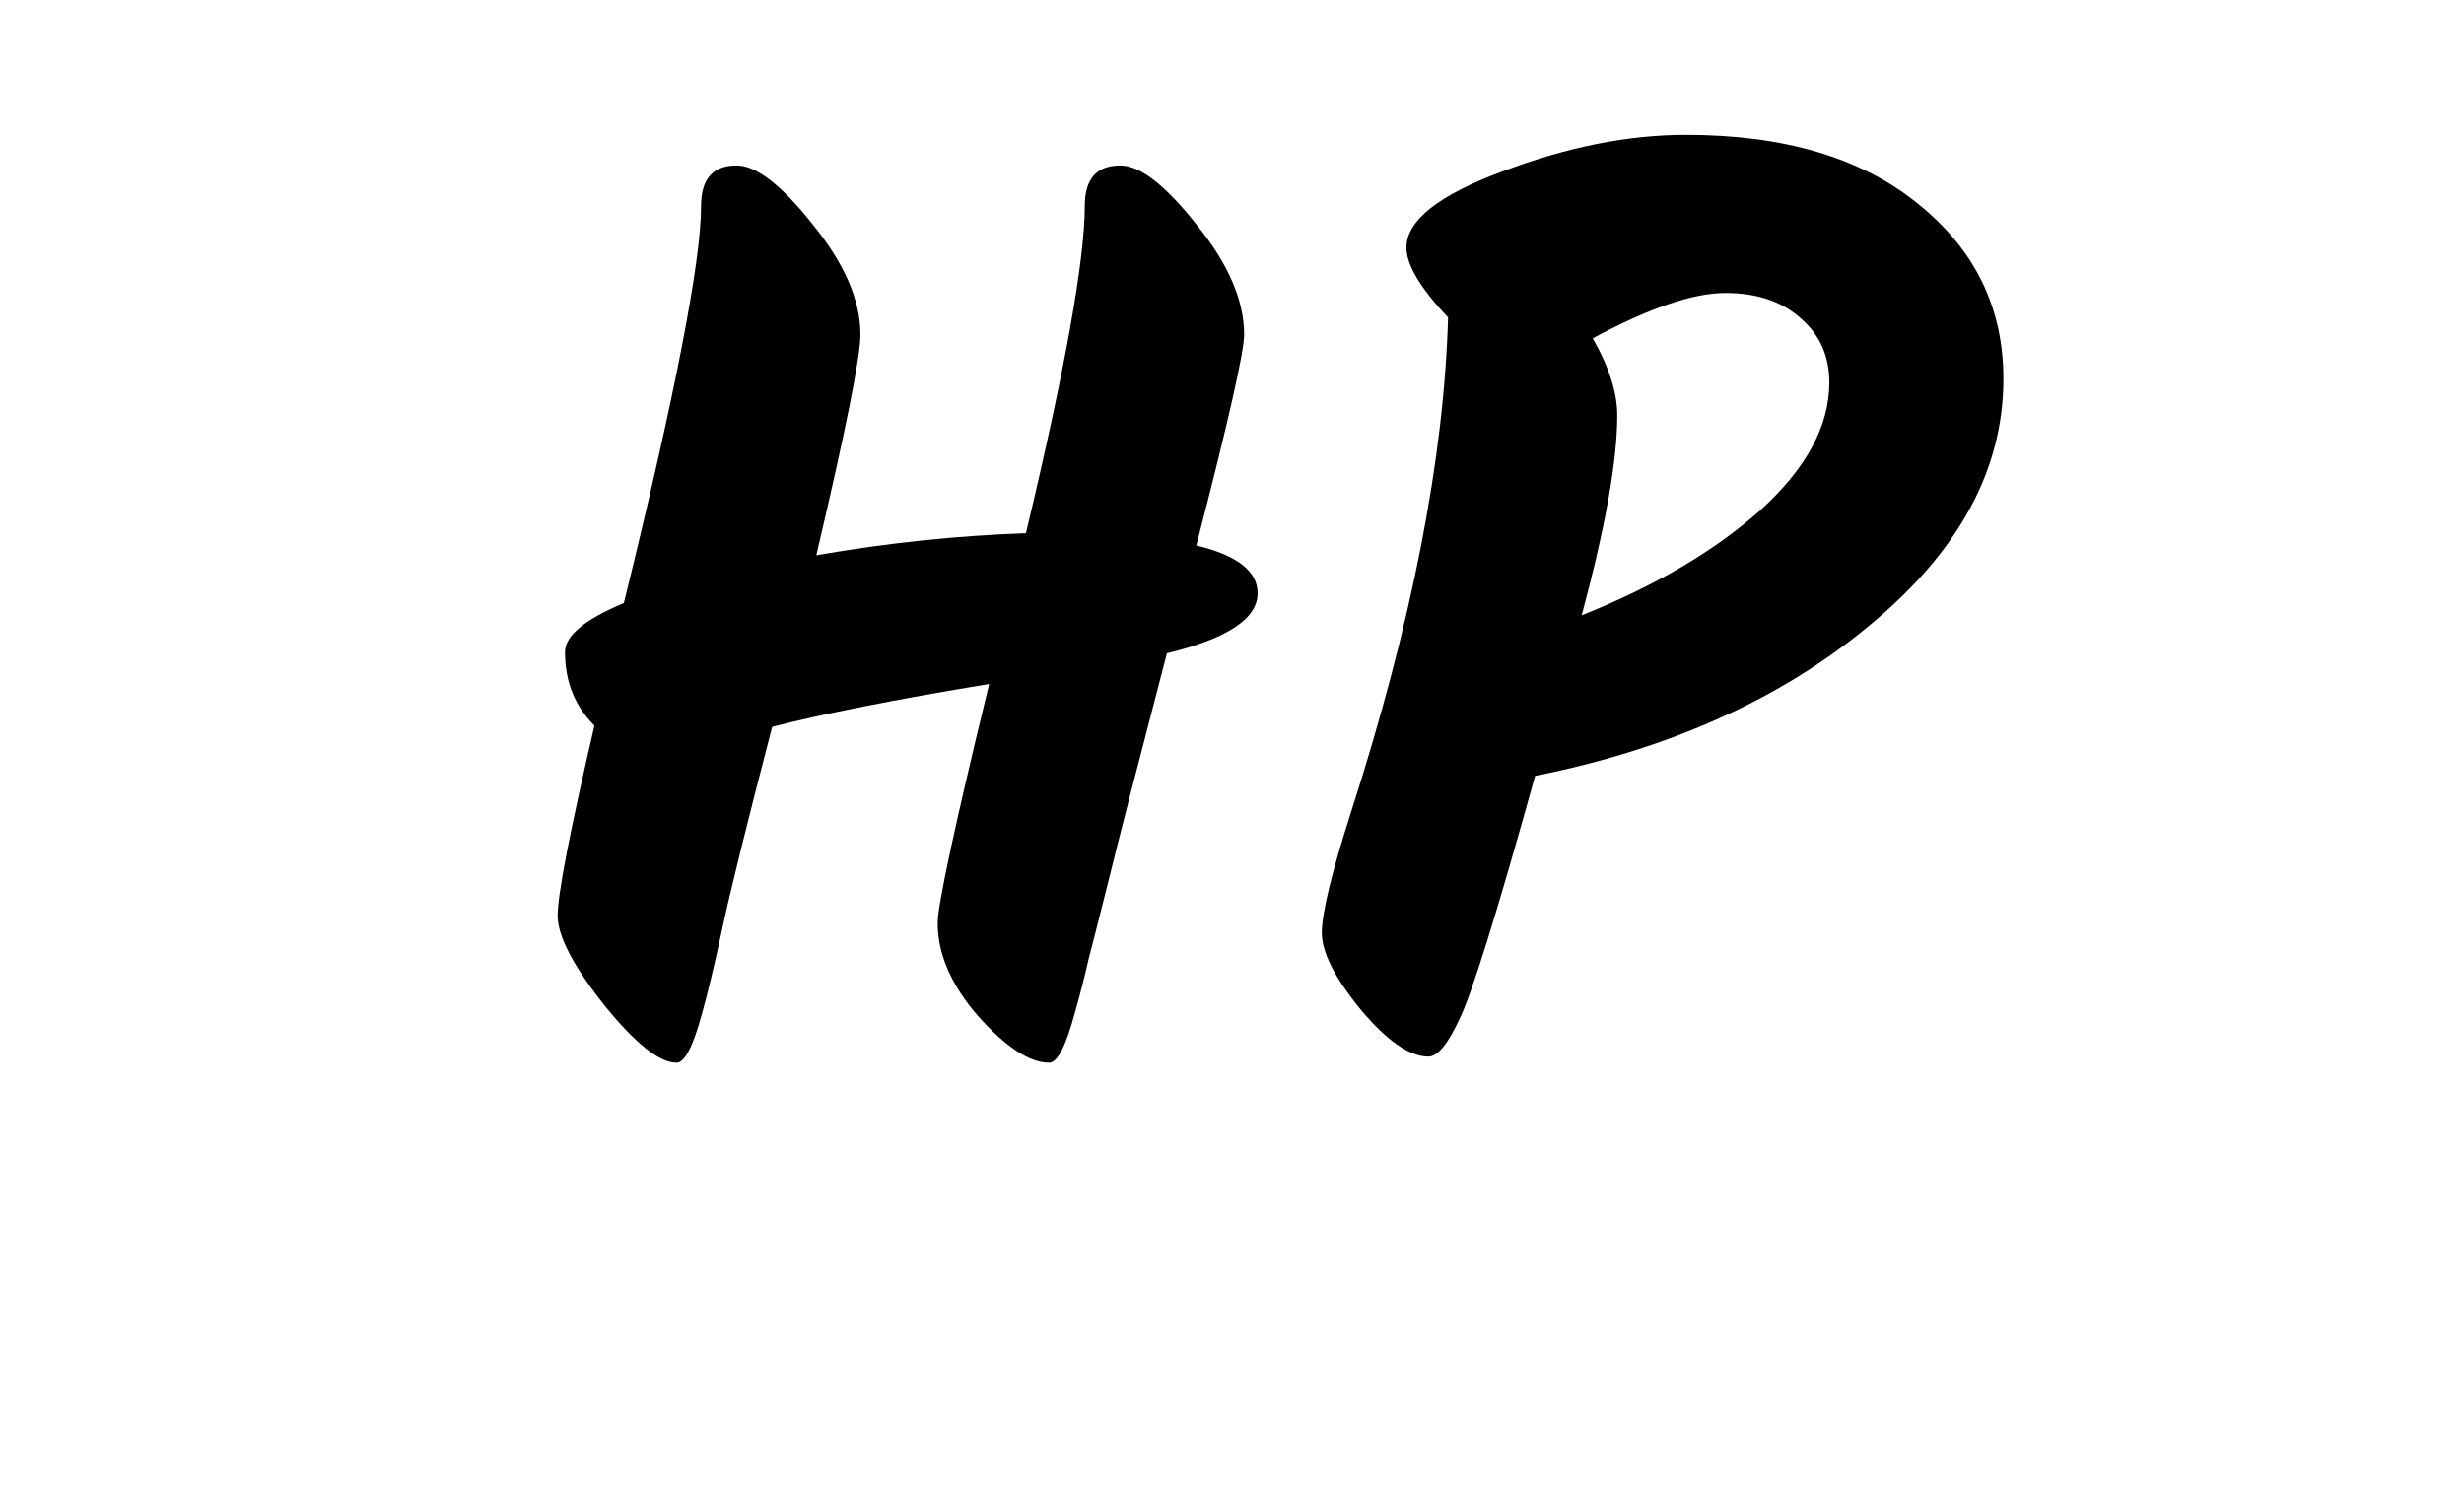 <svg width="201" height="122" viewBox="0 0 201 122" fill="none" xmlns="http://www.w3.org/2000/svg">
<path d="M55.19 86.7C53.79 86.7 51.824 85.133 49.29 82C46.757 78.8 45.49 76.367 45.49 74.7C45.49 72.967 46.49 67.8 48.49 59.2C46.89 57.6 46.09 55.6 46.09 53.2C46.09 51.867 47.69 50.533 50.89 49.2C55.09 32.133 57.19 21.333 57.19 16.8C57.19 14.6 58.157 13.5 60.09 13.5C61.69 13.5 63.757 15.1 66.29 18.3C68.89 21.5 70.19 24.5 70.19 27.3C70.19 29.1 68.99 35.1 66.59 45.3C72.324 44.3 78.024 43.7 83.69 43.5C86.89 30.1 88.49 21.2 88.49 16.8C88.49 14.6 89.457 13.5 91.39 13.5C92.99 13.5 95.057 15.1 97.59 18.3C100.19 21.5 101.49 24.5 101.49 27.3C101.49 28.7 100.19 34.433 97.59 44.5C100.924 45.3 102.59 46.6 102.59 48.4C102.59 50.467 100.124 52.1 95.19 53.3C92.79 62.5 91.224 68.6 90.49 71.6C89.757 74.533 89.19 76.767 88.79 78.3C88.457 79.767 88.09 81.2 87.69 82.6C86.957 85.333 86.257 86.7 85.59 86.7C83.99 86.7 82.057 85.433 79.79 82.9C77.59 80.367 76.49 77.833 76.49 75.3C76.49 73.833 77.89 67.333 80.69 55.8C73.024 57.067 67.124 58.233 62.99 59.3C60.924 67.233 59.557 72.767 58.89 75.9C58.224 78.967 57.69 81.2 57.29 82.6C56.557 85.333 55.857 86.7 55.19 86.7ZM116.527 86.2C114.994 86.2 113.16 84.933 111.027 82.4C108.894 79.8 107.827 77.7 107.827 76.1C107.827 74.5 108.627 71.2 110.227 66.2C115.16 50.867 117.794 37.433 118.127 25.9C115.86 23.5 114.727 21.6 114.727 20.2C114.727 18 117.327 15.933 122.527 14C127.794 12 132.794 11 137.527 11C145.527 11 151.827 12.867 156.427 16.6C161.094 20.333 163.427 25.1 163.427 30.9C163.427 38.3 159.794 45 152.527 51C145.327 57 136.227 61.1 125.227 63.3C122.094 74.567 120.027 81.2 119.027 83.2C118.094 85.2 117.26 86.2 116.527 86.2ZM149.227 31.2C149.227 29.067 148.46 27.333 146.927 26C145.394 24.6 143.327 23.9 140.727 23.9C138.127 23.9 134.527 25.133 129.927 27.6C131.26 29.933 131.927 32.033 131.927 33.9C131.927 37.567 130.96 43 129.027 50.2C135.027 47.8 139.894 44.933 143.627 41.6C147.36 38.2 149.227 34.733 149.227 31.2Z" fill="black"/>
</svg>
